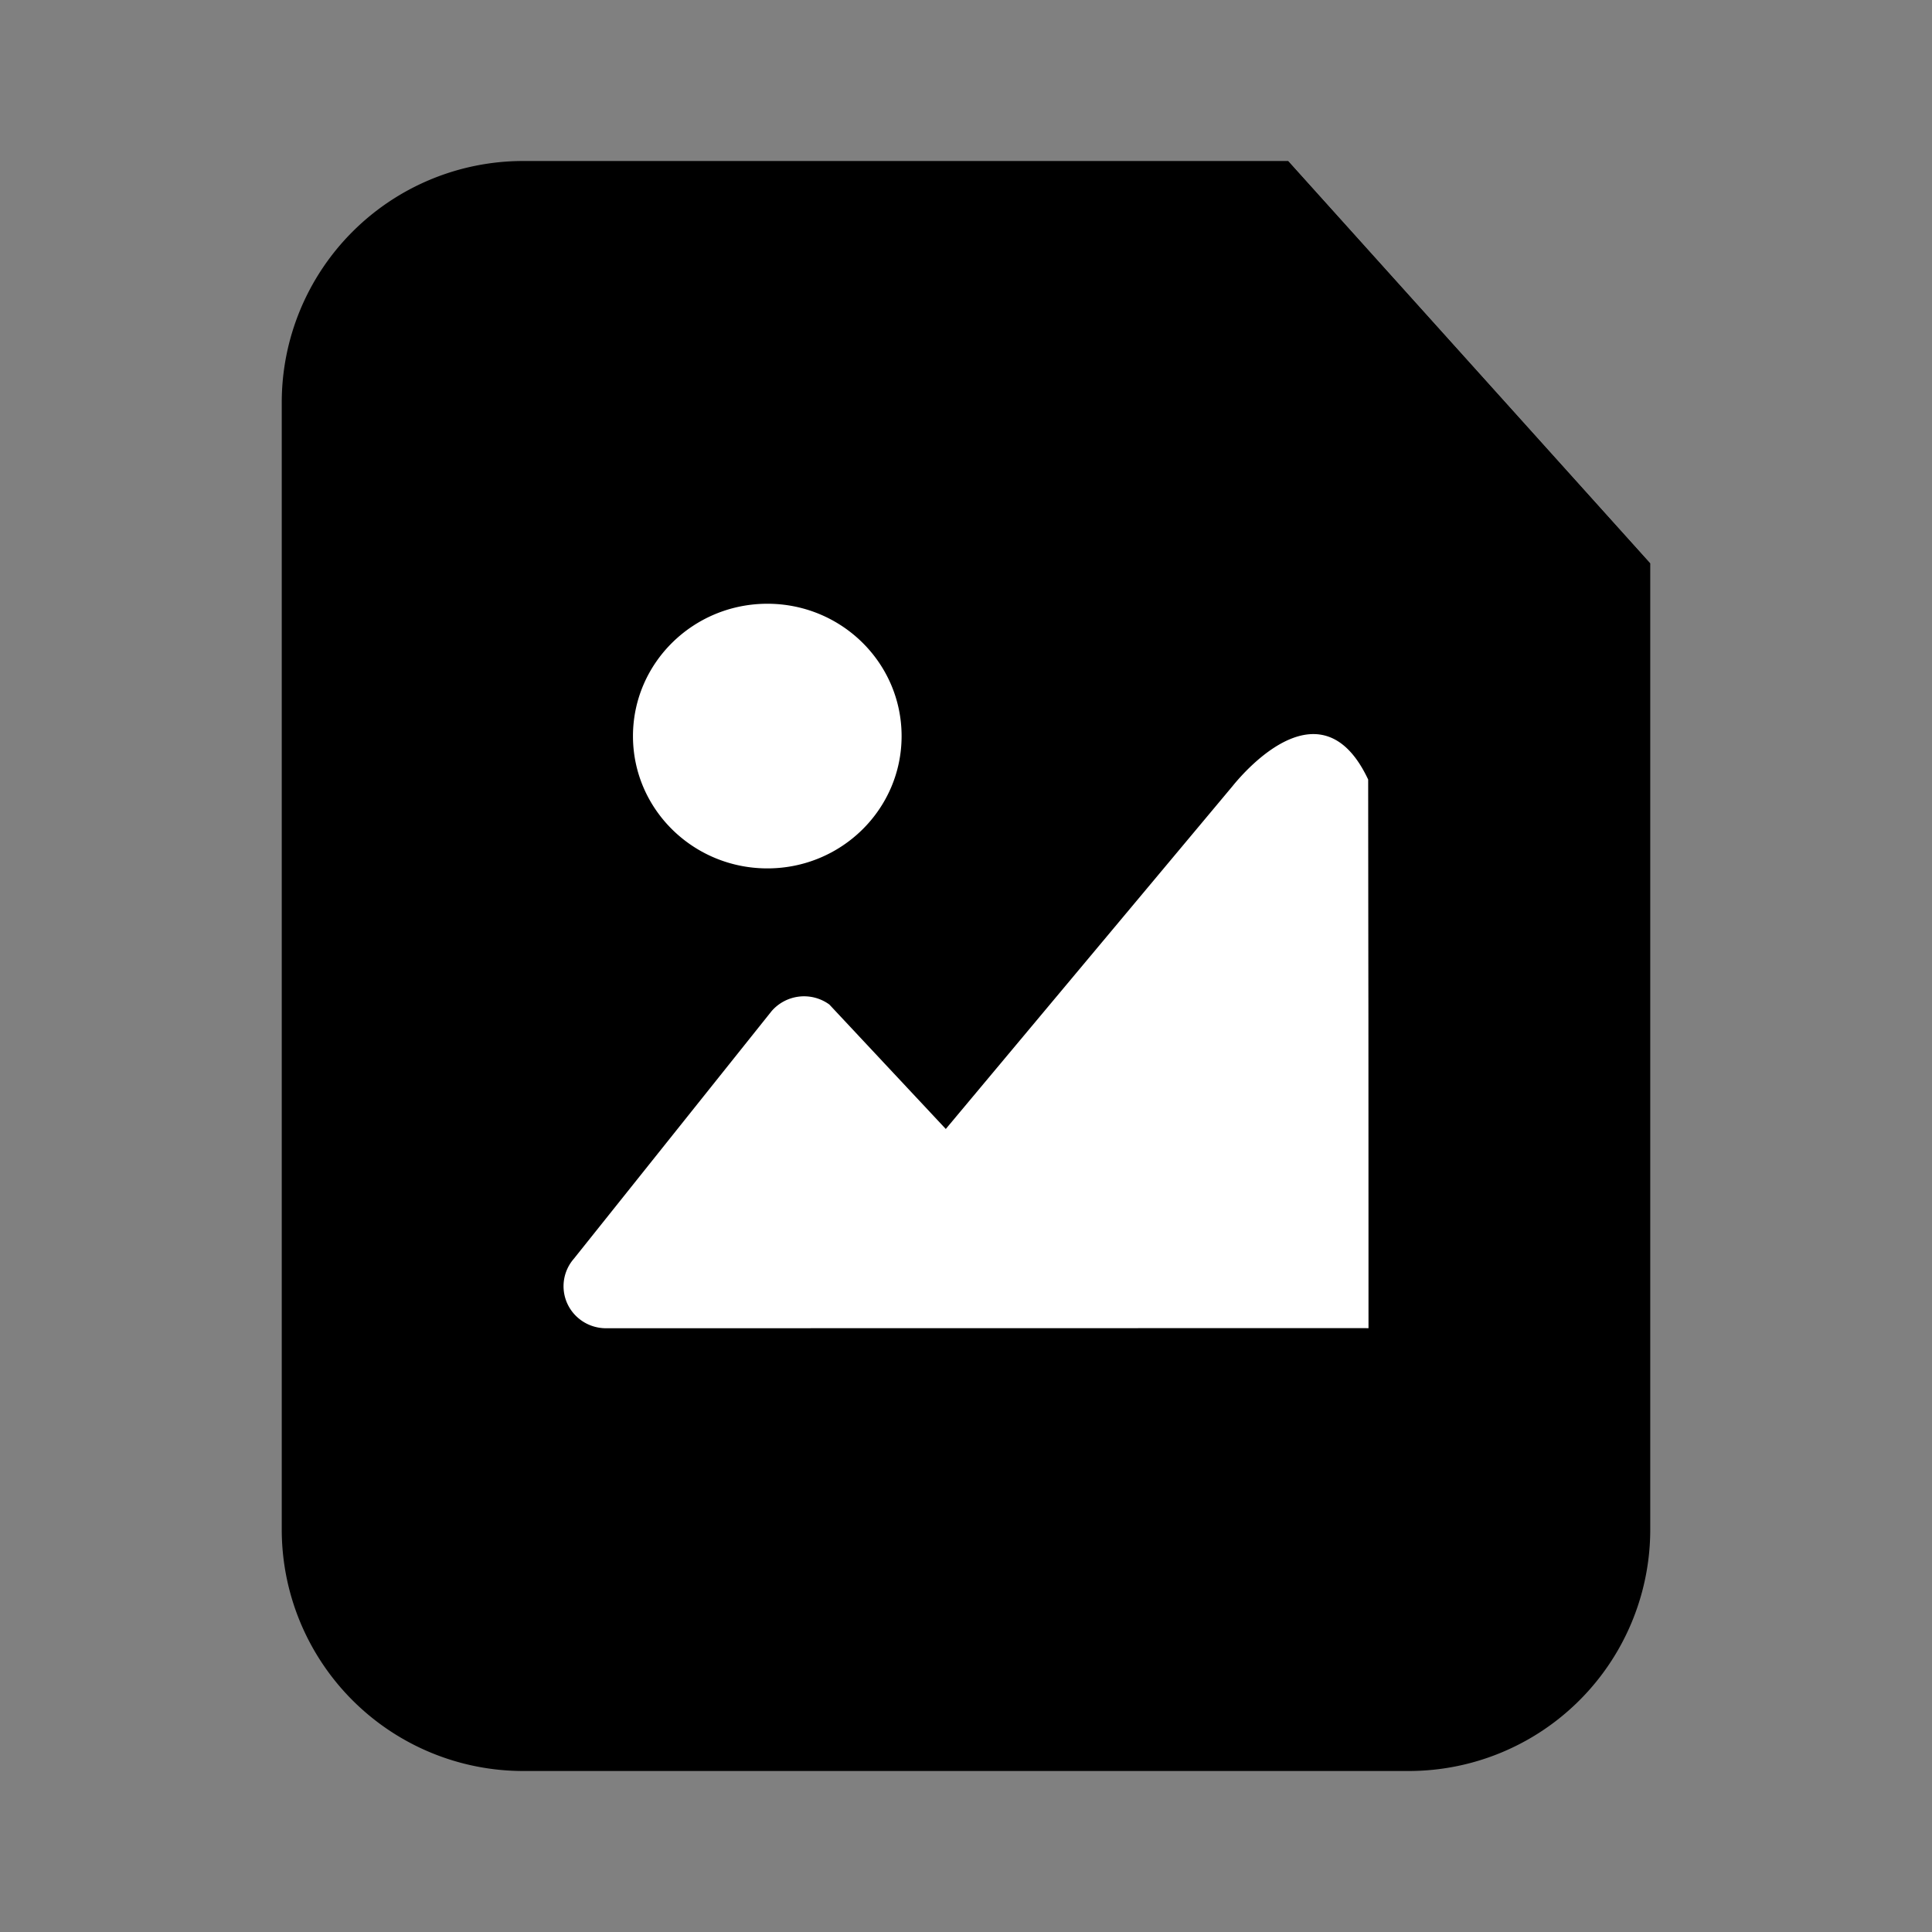 <?xml version="1.0" standalone="no"?><!DOCTYPE svg PUBLIC "-//W3C//DTD SVG 1.1//EN" "http://www.w3.org/Graphics/SVG/1.1/DTD/svg11.dtd">
<svg
	t="1694429715369"
	class="icon"
	viewBox="0 0 1024 1024"
	version="1.1"
	xmlns="http://www.w3.org/2000/svg"
	p-id="3005"
	xmlns:xlink="http://www.w3.org/1999/xlink"
	width="64"
	height="64"
>
	<rect x="0" y="0" width="1024" height="1024" fill="#808080" stroke="none"/>
	<path
		d="M682.667 85.333H277.333a128 128 0 0 0-128 128v597.333a128 128 0 0 0 128 128h469.333a128 128 0 0 0 128-128V298.667L682.667 85.333z"
		p-id="3006"
	></path>
	<path
		d="M682.667 85.333l144 160L874.667 298.667h-128a64 64 0 0 1-64-64V85.333z"
		p-id="3007"
	></path>
	<path
		d="M477.867 400.832c0-38.784-31.851-70.165-71.125-70.165-39.339 0-71.253 31.424-71.253 70.165 0 38.699 31.915 70.101 71.253 70.101 39.275 0 71.125-31.403 71.125-70.101z m-171.307 308.48c4.053 3.456 9.259 5.355 14.656 5.355h1.109c22.976 0 402.475-0.085 403.008-0.043 0 0 0-90.752-0.043-163.221a166662.101 166662.101 0 0 1-0.128-127.552c-24.149-51.413-64.213-6.059-71.957 3.563l-151.915 181.632-61.717-65.963a22.784 22.784 0 0 0-30.571 3.456l-104.896 131.349a22.123 22.123 0 0 0 2.453 31.424z"
		p-id="3008"
	></path>
	<path
		d="M477.867 390.165C477.867 351.36 446.016 320 406.741 320c-39.339 0-71.253 31.424-71.253 70.165 0 38.699 31.915 70.101 71.253 70.101 39.275 0 71.125-31.403 71.125-70.101z m-171.307 308.48c4.053 3.456 9.259 5.355 14.656 5.355h1.109c22.976 0 402.475-0.085 403.008-0.043 0 0 0-90.752-0.043-163.221a166662.101 166662.101 0 0 1-0.128-127.552c-24.149-51.413-64.213-6.059-71.957 3.563l-151.915 181.632-61.717-65.963a22.784 22.784 0 0 0-30.571 3.456l-104.896 131.349a22.123 22.123 0 0 0 2.453 31.424z"
		fill="#FFFFFF"
		p-id="3009"
	></path>
</svg>
